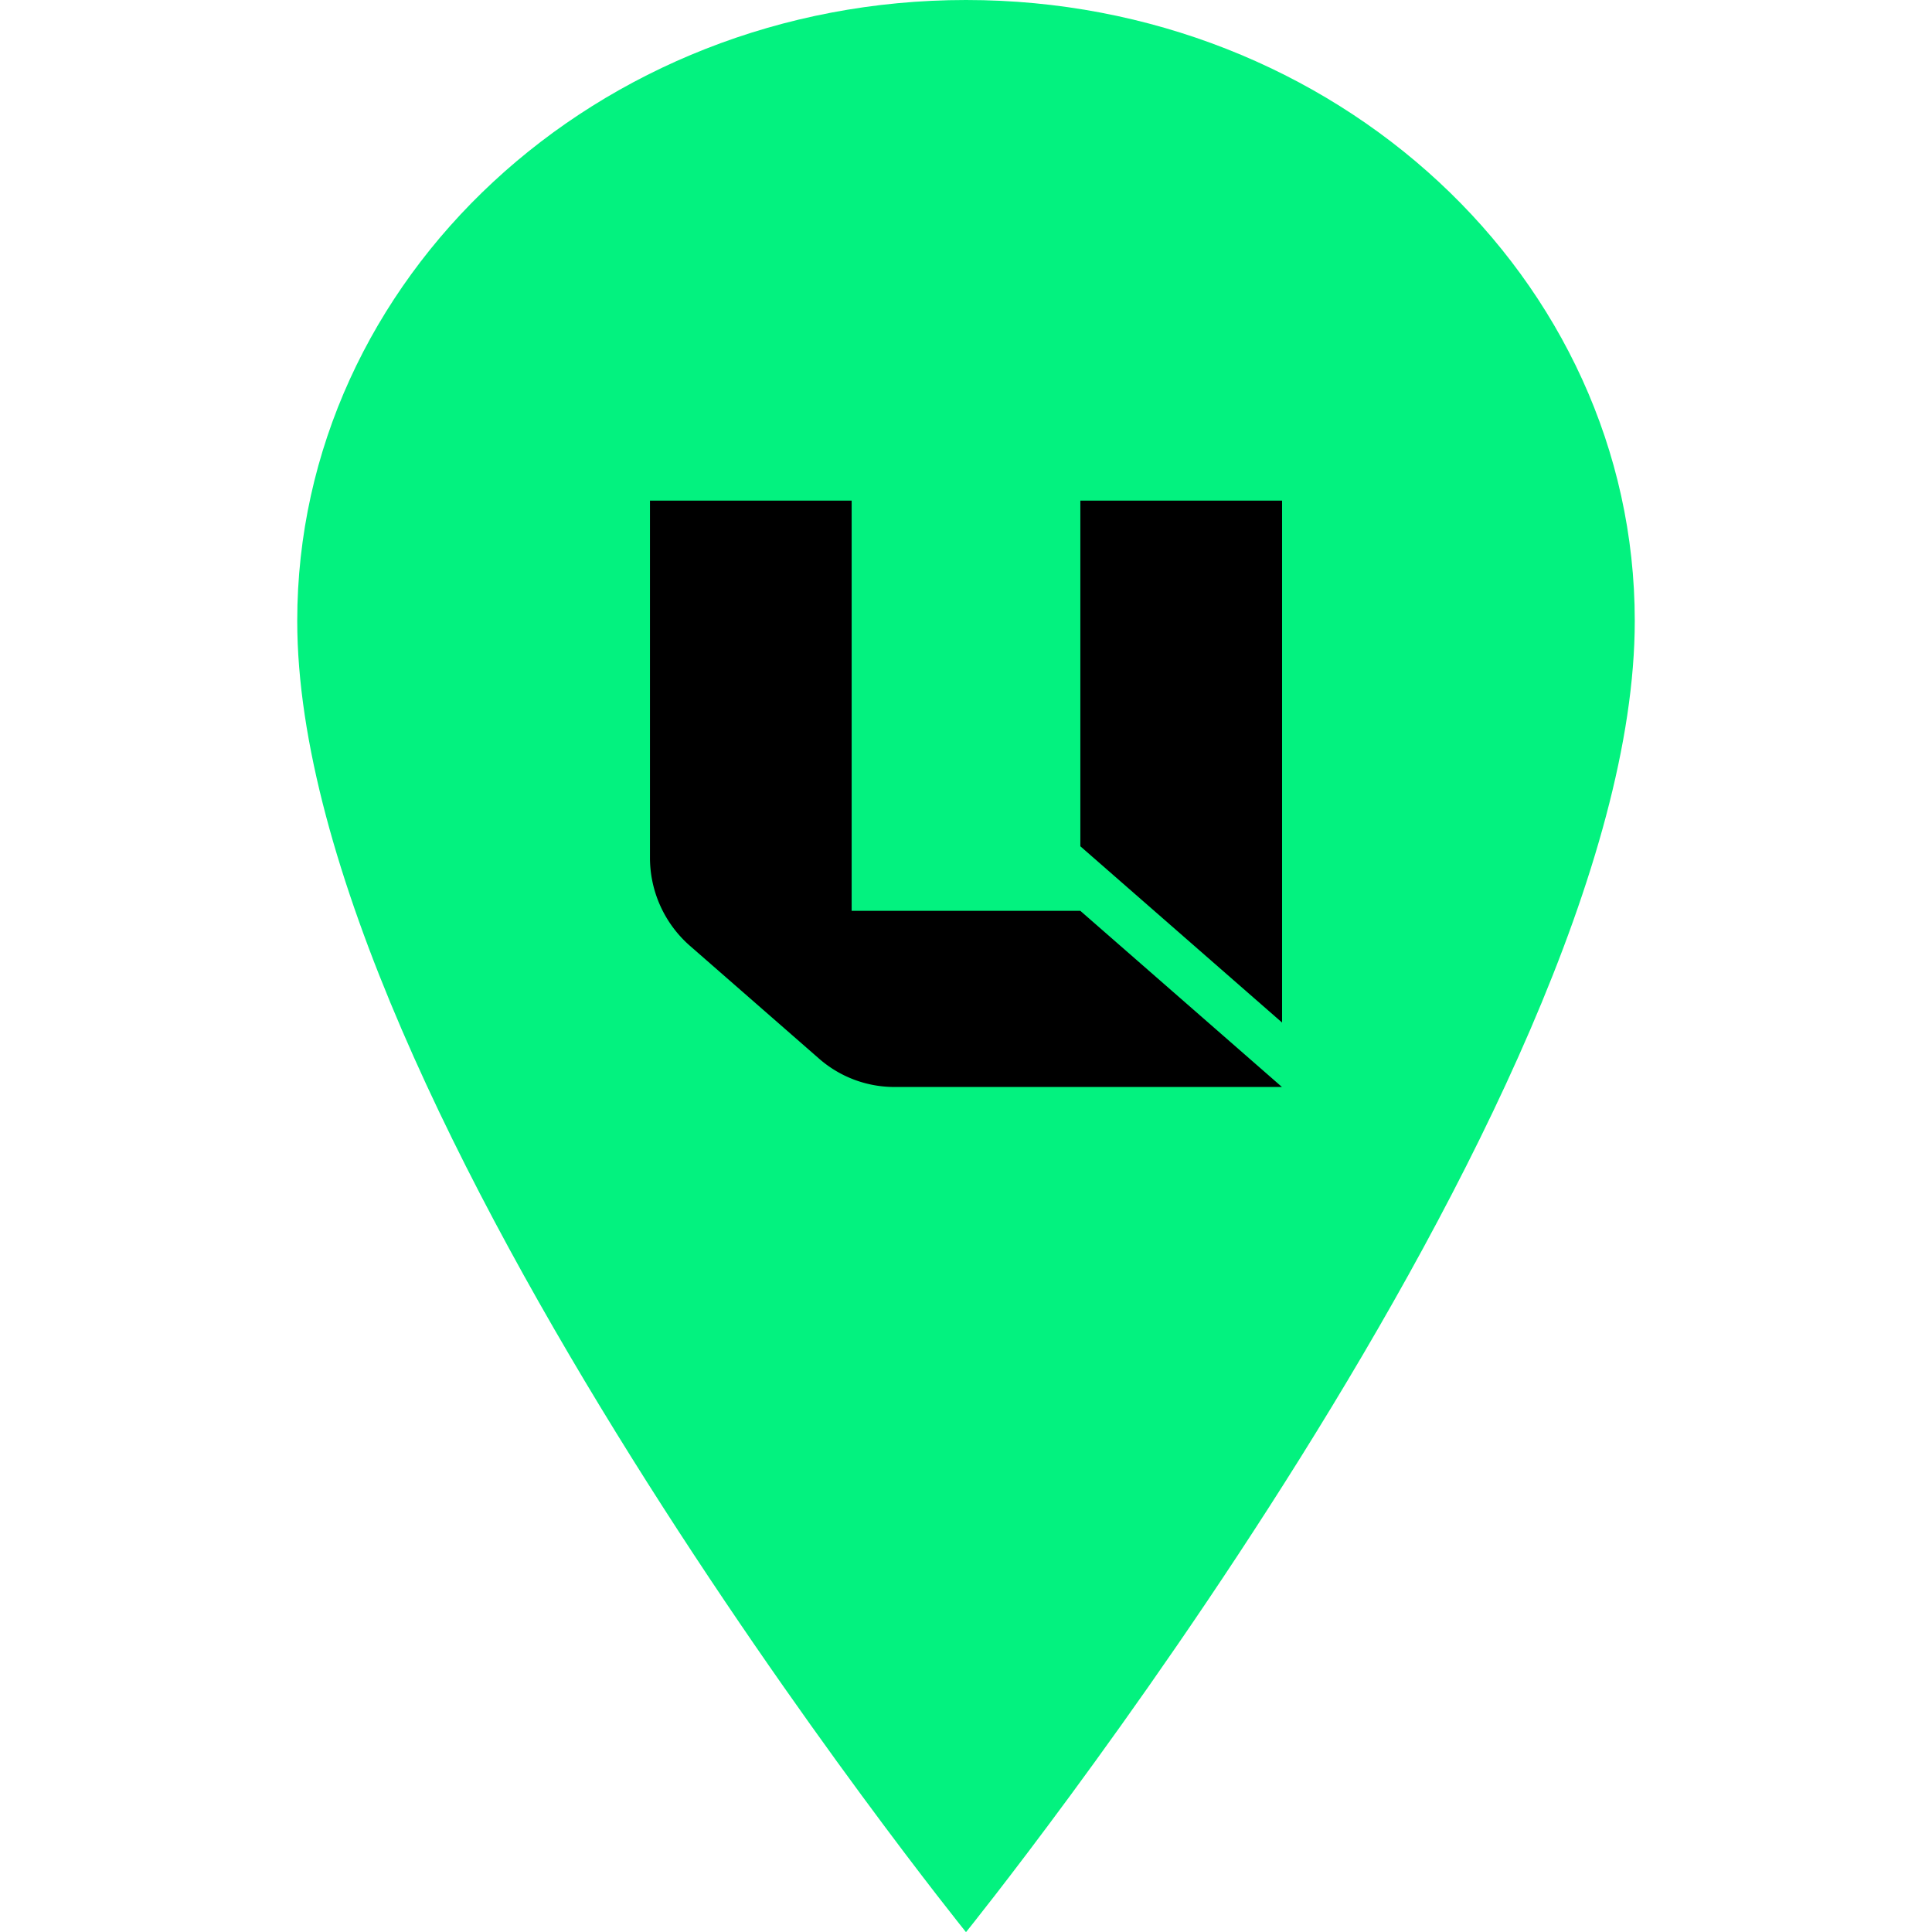 <svg xmlns="http://www.w3.org/2000/svg" width="32" height="32" viewBox="0 0 35.09 50.686"><g transform="translate(-1007.91 -1180.307)"><path d="M25.42,3.375c-9.686,0-17.545,7.3-17.545,16.29,0,12.672,17.545,34.4,17.545,34.4s17.545-21.724,17.545-34.4C42.965,10.673,35.107,3.375,25.42,3.375Z" transform="translate(1000.035 1176.932)" fill="#03f27f"/><g transform="translate(1017.164 1193.441)"><path d="M86.972,45.1H81.68v9.068l5.292,4.625Z" transform="translate(-70.389 -45.1)"/><path d="M60.111,55.862h-6V45.1H48.82v9.37a3.071,3.071,0,0,0,1.048,2.309l3.374,2.948a3,3,0,0,0,2,.756H65.4Z" transform="translate(-48.82 -45.1)"/></g></g></svg>